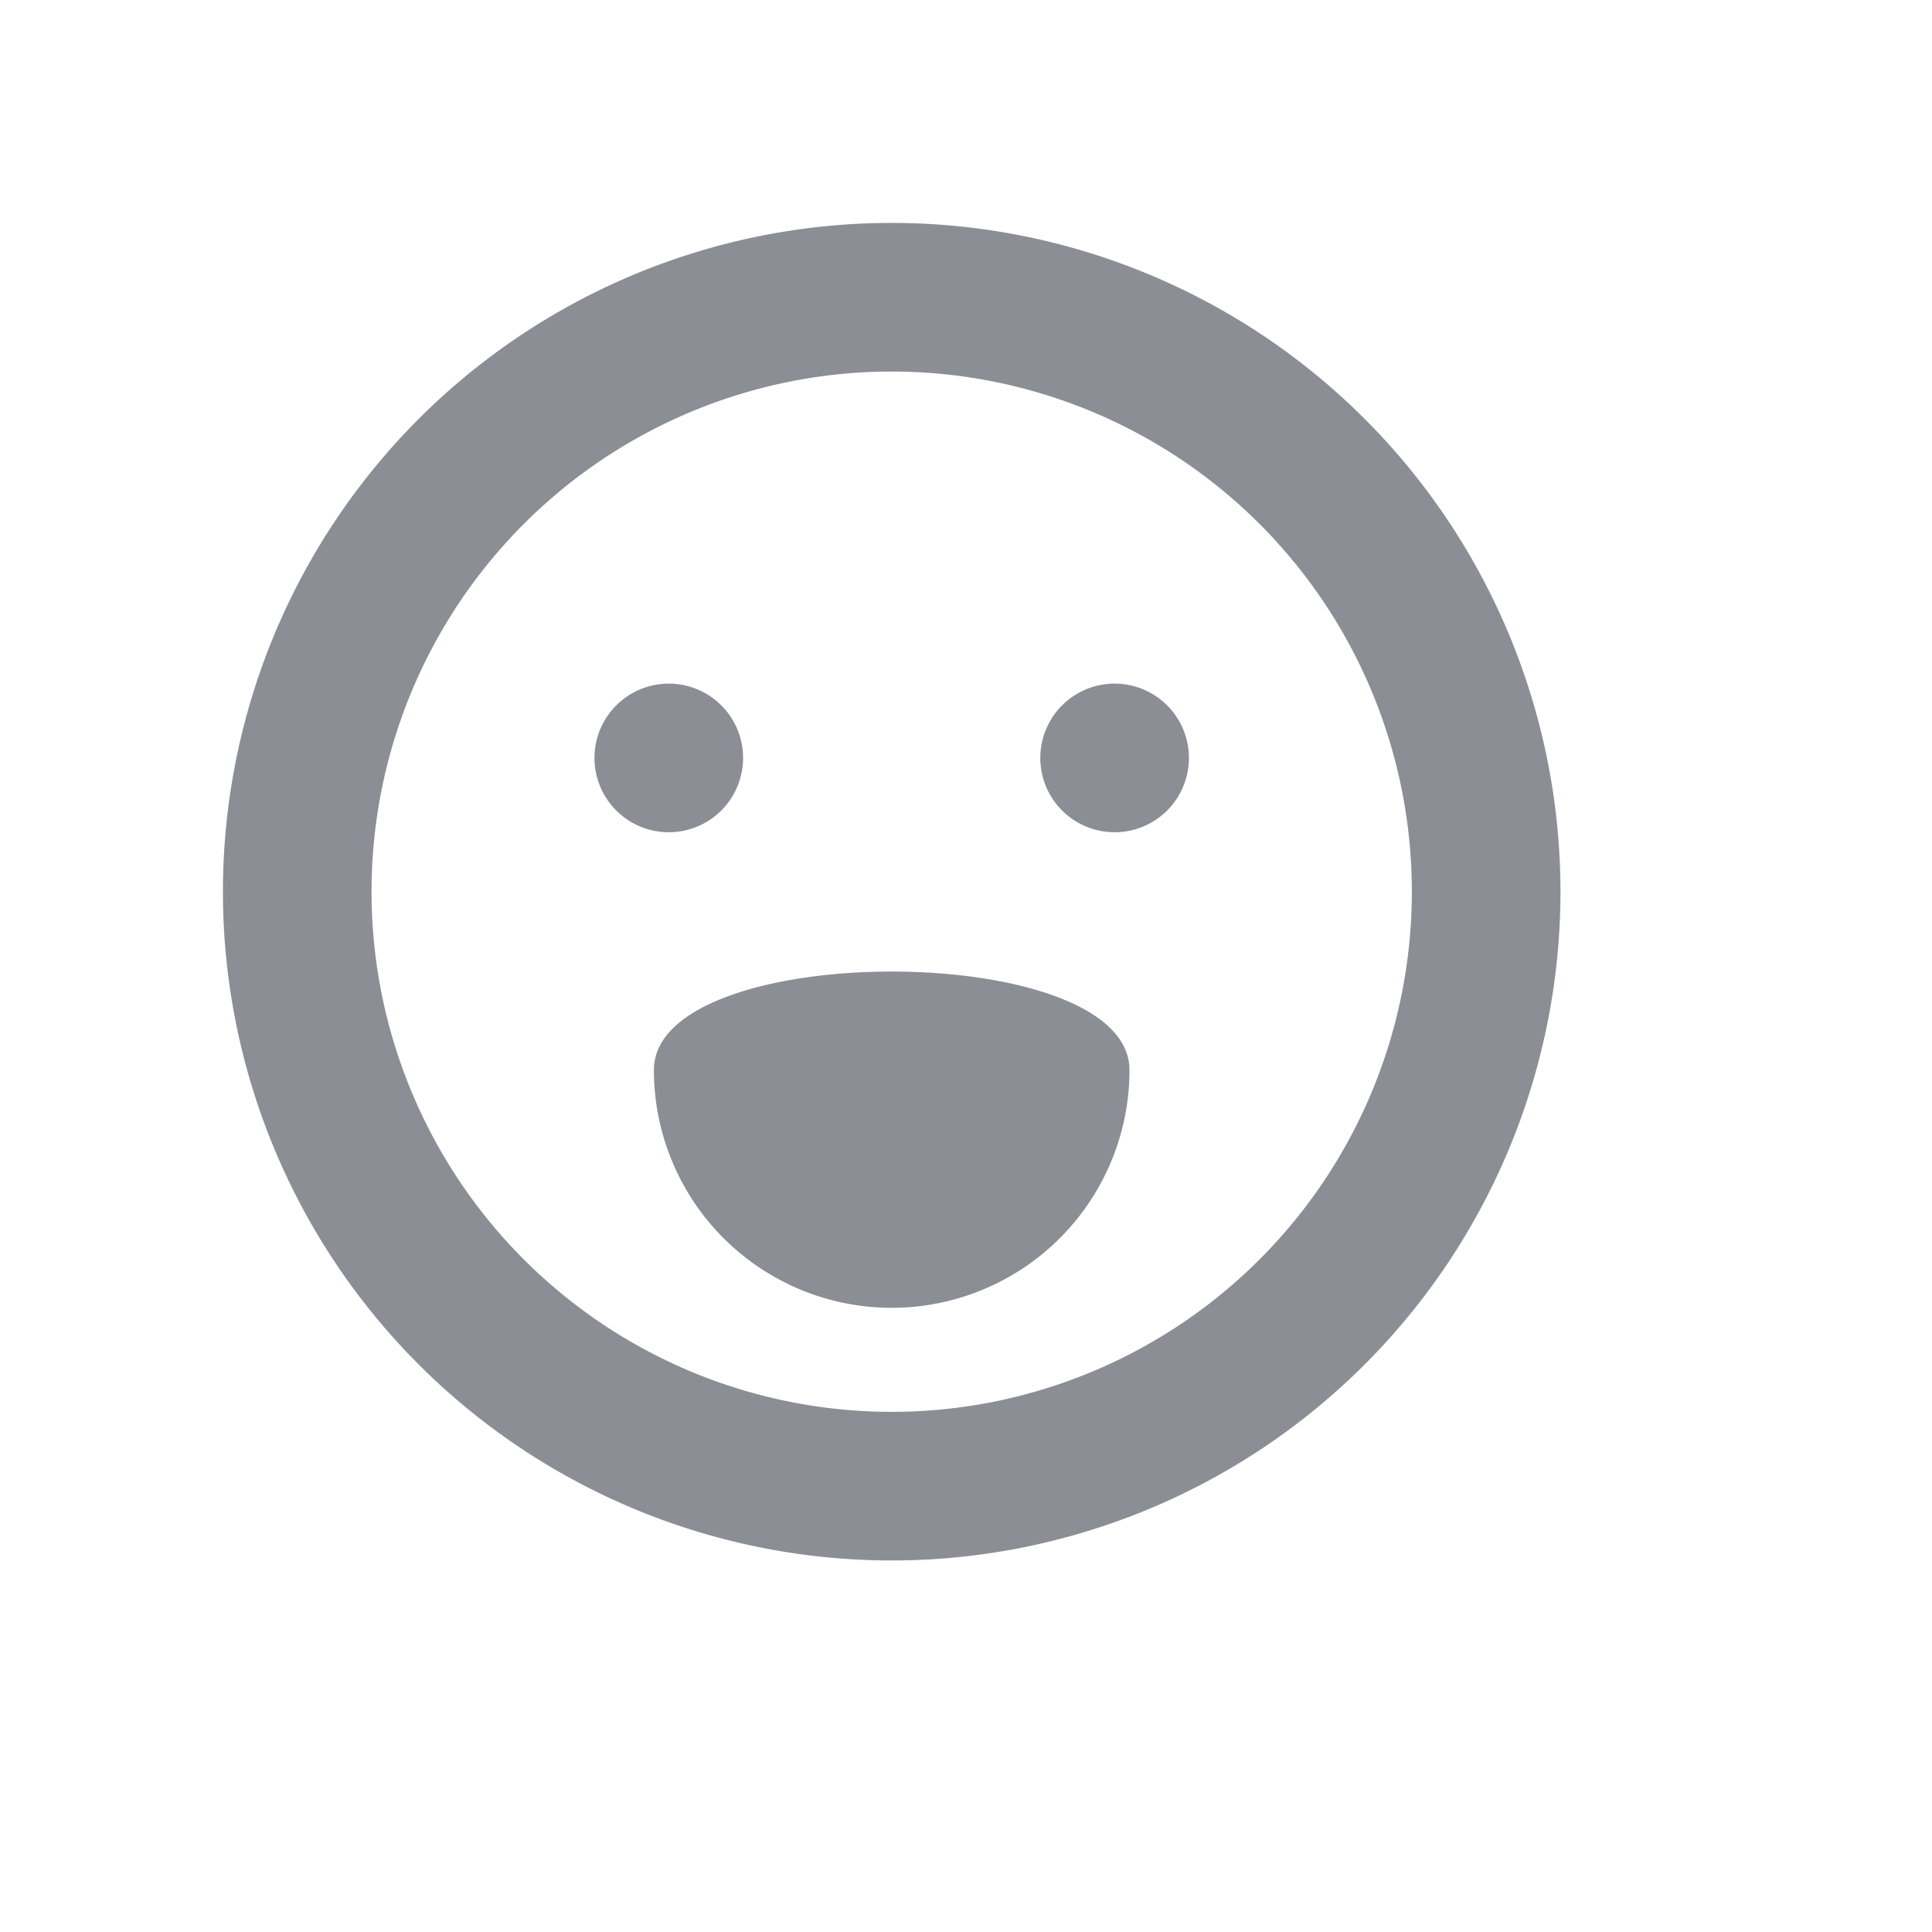 <svg height="26" id="emoji-smileys-act" viewbox="-1 -1 26 26" width="26" x="476" xmlns="http://www.w3.org/2000/svg" y="260">
 <path d="M4 12H3a9 9 0 1118 0 9 9 0 01-18 0h1zm0 0h1a7 7 0 1014 0 7 7 0 00-14 0H4zm4-1.8a1 1 0 112 0 1 1 0 01-2 0zm6 0a1 1 0 112 0 1 1 0 01-2 0zm-2 7.4a3.2 3.2 0 01-3.2-3.2c0-1.767 6.4-1.767 6.4 0a3.2 3.2 0 01-3.2 3.2z" fill="#8B8E95" fill-rule="evenodd">
 </path>
</svg>

